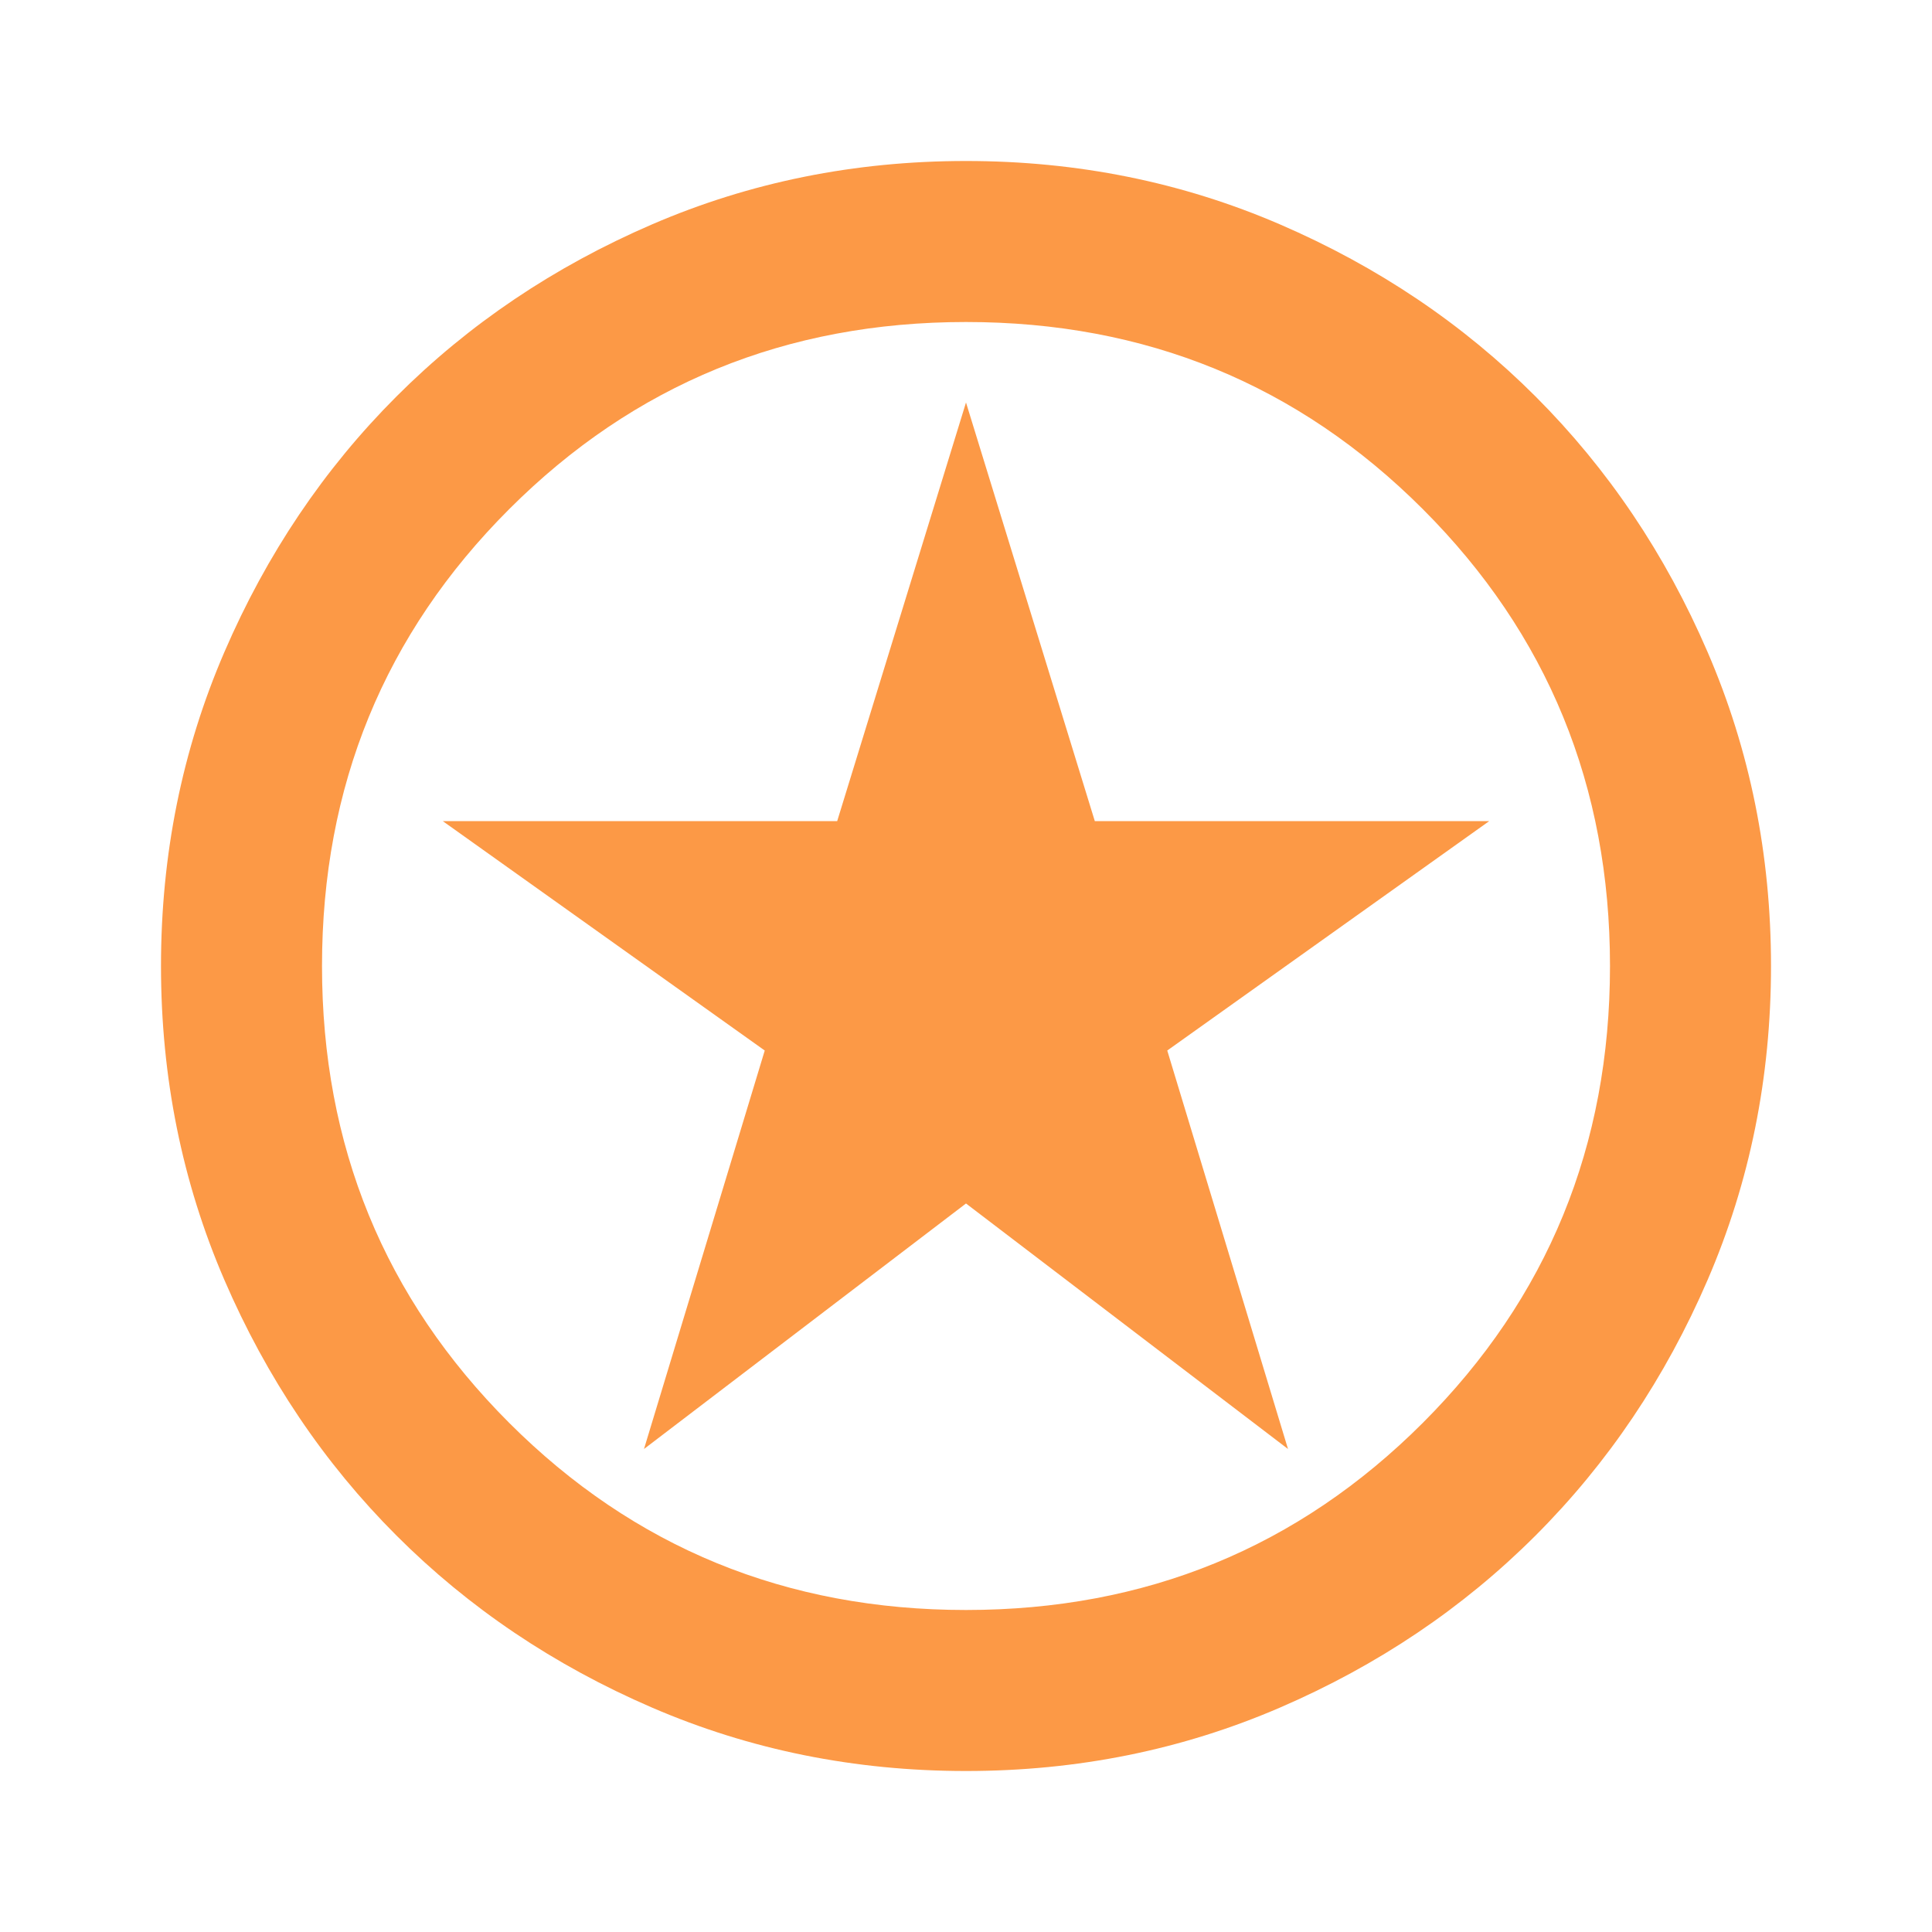<svg width="100" height="100" viewBox="0 0 100 100" fill="none" xmlns="http://www.w3.org/2000/svg">
<path d="M33.333 75L50 62.292L66.667 75L60.417 54.375L77.083 42.5H56.667L50 20.833L43.333 42.5H22.917L39.583 54.375L33.333 75ZM50 91.667C44.236 91.667 38.819 90.573 33.75 88.385C28.68 86.198 24.271 83.229 20.521 79.479C16.771 75.729 13.802 71.319 11.614 66.25C9.427 61.181 8.333 55.764 8.333 50C8.333 44.236 9.427 38.819 11.614 33.75C13.802 28.68 16.771 24.271 20.521 20.521C24.271 16.771 28.68 13.802 33.75 11.614C38.819 9.427 44.236 8.333 50 8.333C55.764 8.333 61.181 9.427 66.25 11.614C71.319 13.802 75.729 16.771 79.479 20.521C83.229 24.271 86.198 28.68 88.385 33.75C90.573 38.819 91.667 44.236 91.667 50C91.667 55.764 90.573 61.181 88.385 66.25C86.198 71.319 83.229 75.729 79.479 79.479C75.729 83.229 71.319 86.198 66.25 88.385C61.181 90.573 55.764 91.667 50 91.667ZM50 83.333C59.306 83.333 67.187 80.104 73.646 73.646C80.104 67.187 83.333 59.306 83.333 50C83.333 40.694 80.104 32.812 73.646 26.354C67.187 19.896 59.306 16.667 50 16.667C40.694 16.667 32.812 19.896 26.354 26.354C19.896 32.812 16.667 40.694 16.667 50C16.667 59.306 19.896 67.187 26.354 73.646C32.812 80.104 40.694 83.333 50 83.333Z" fill="#FC9946"/>
</svg>
